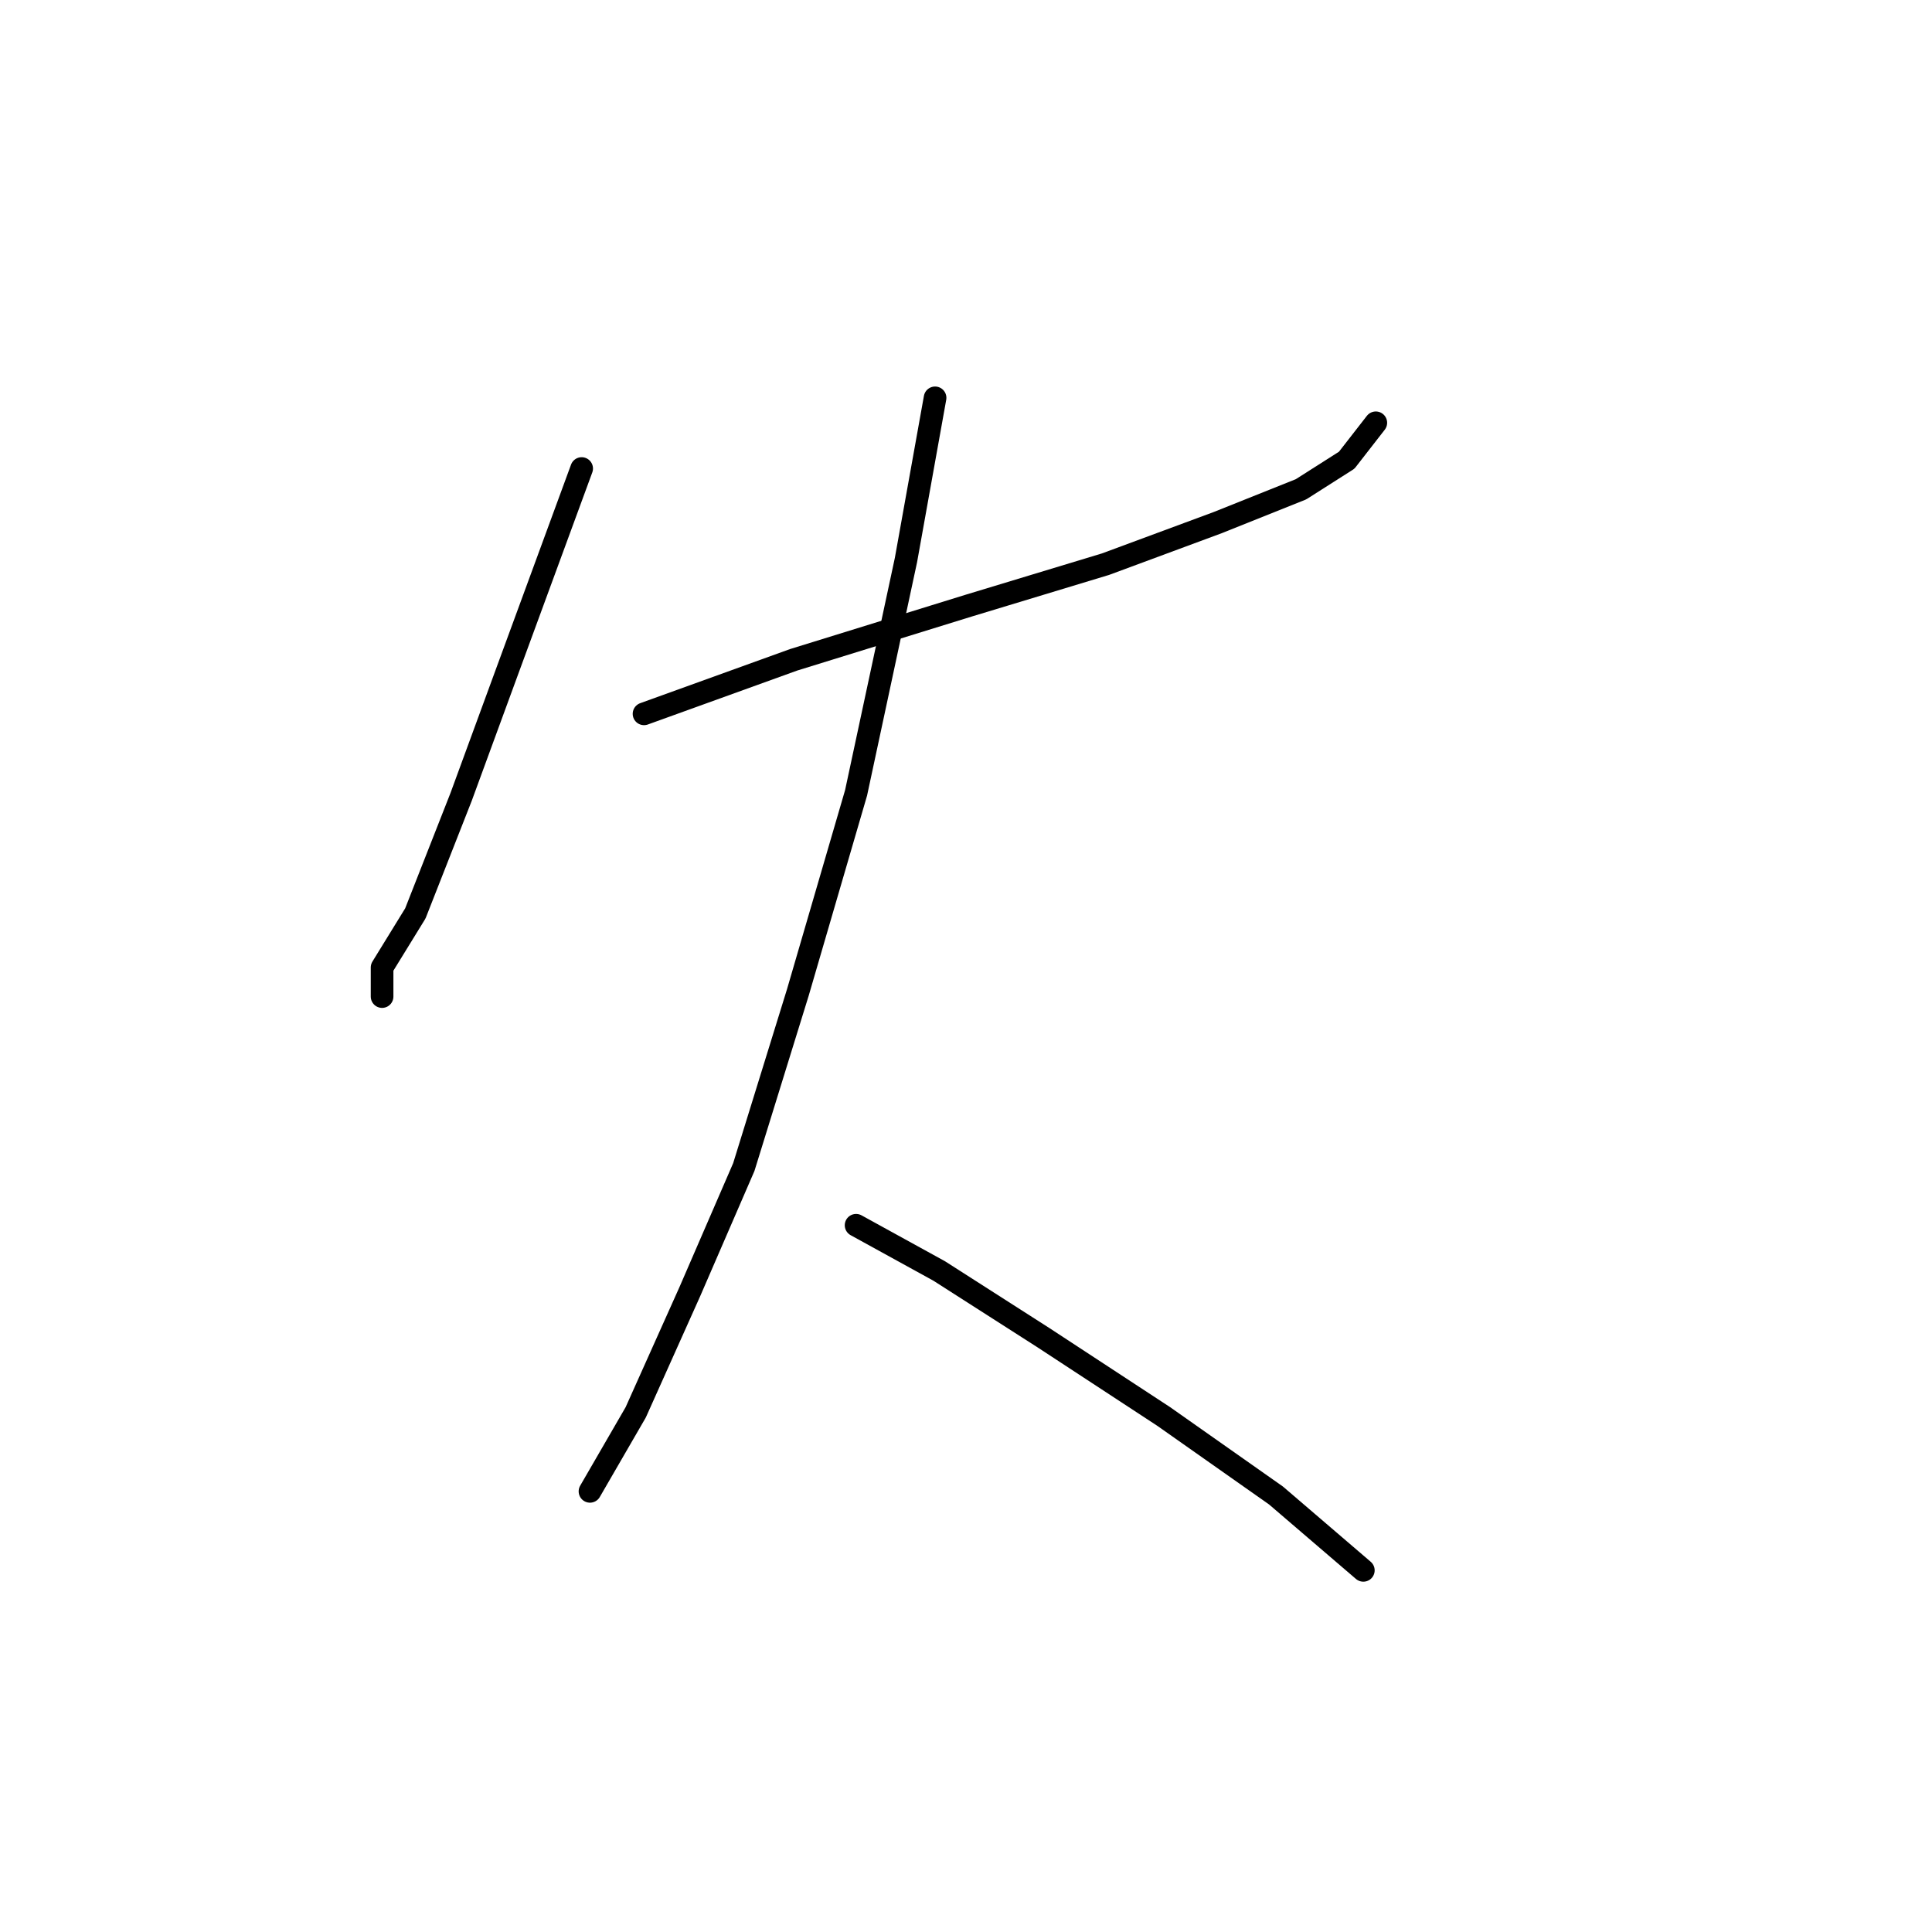 <?xml version="1.0" standalone="no"?>
    <svg width="256" height="256" xmlns="http://www.w3.org/2000/svg" version="1.1">
    <polyline stroke="black" stroke-width="3" stroke-linecap="round" fill="transparent" stroke-linejoin="round" points="77.073 62.082 67.156 89.078 61.095 105.606 55.035 121.033 50.628 128.195 50.628 132.051 50.628 132.051 " />
        <polyline stroke="black" stroke-width="3" stroke-linecap="round" fill="transparent" stroke-linejoin="round" points="85.337 94.587 105.171 87.425 128.31 80.263 146.491 74.754 161.366 69.244 172.385 64.837 178.445 60.98 182.302 56.022 182.302 56.022 " />
        <polyline stroke="black" stroke-width="3" stroke-linecap="round" fill="transparent" stroke-linejoin="round" points="123.902 52.716 120.046 74.203 113.435 105.055 105.721 131.5 98.559 154.64 91.397 171.168 84.235 187.145 78.175 197.613 78.175 197.613 " />
        <polyline stroke="black" stroke-width="3" stroke-linecap="round" fill="transparent" stroke-linejoin="round" points="113.435 162.353 124.453 168.413 138.227 177.228 154.204 187.696 169.08 198.164 180.649 208.081 180.649 208.081 " />
        </svg>